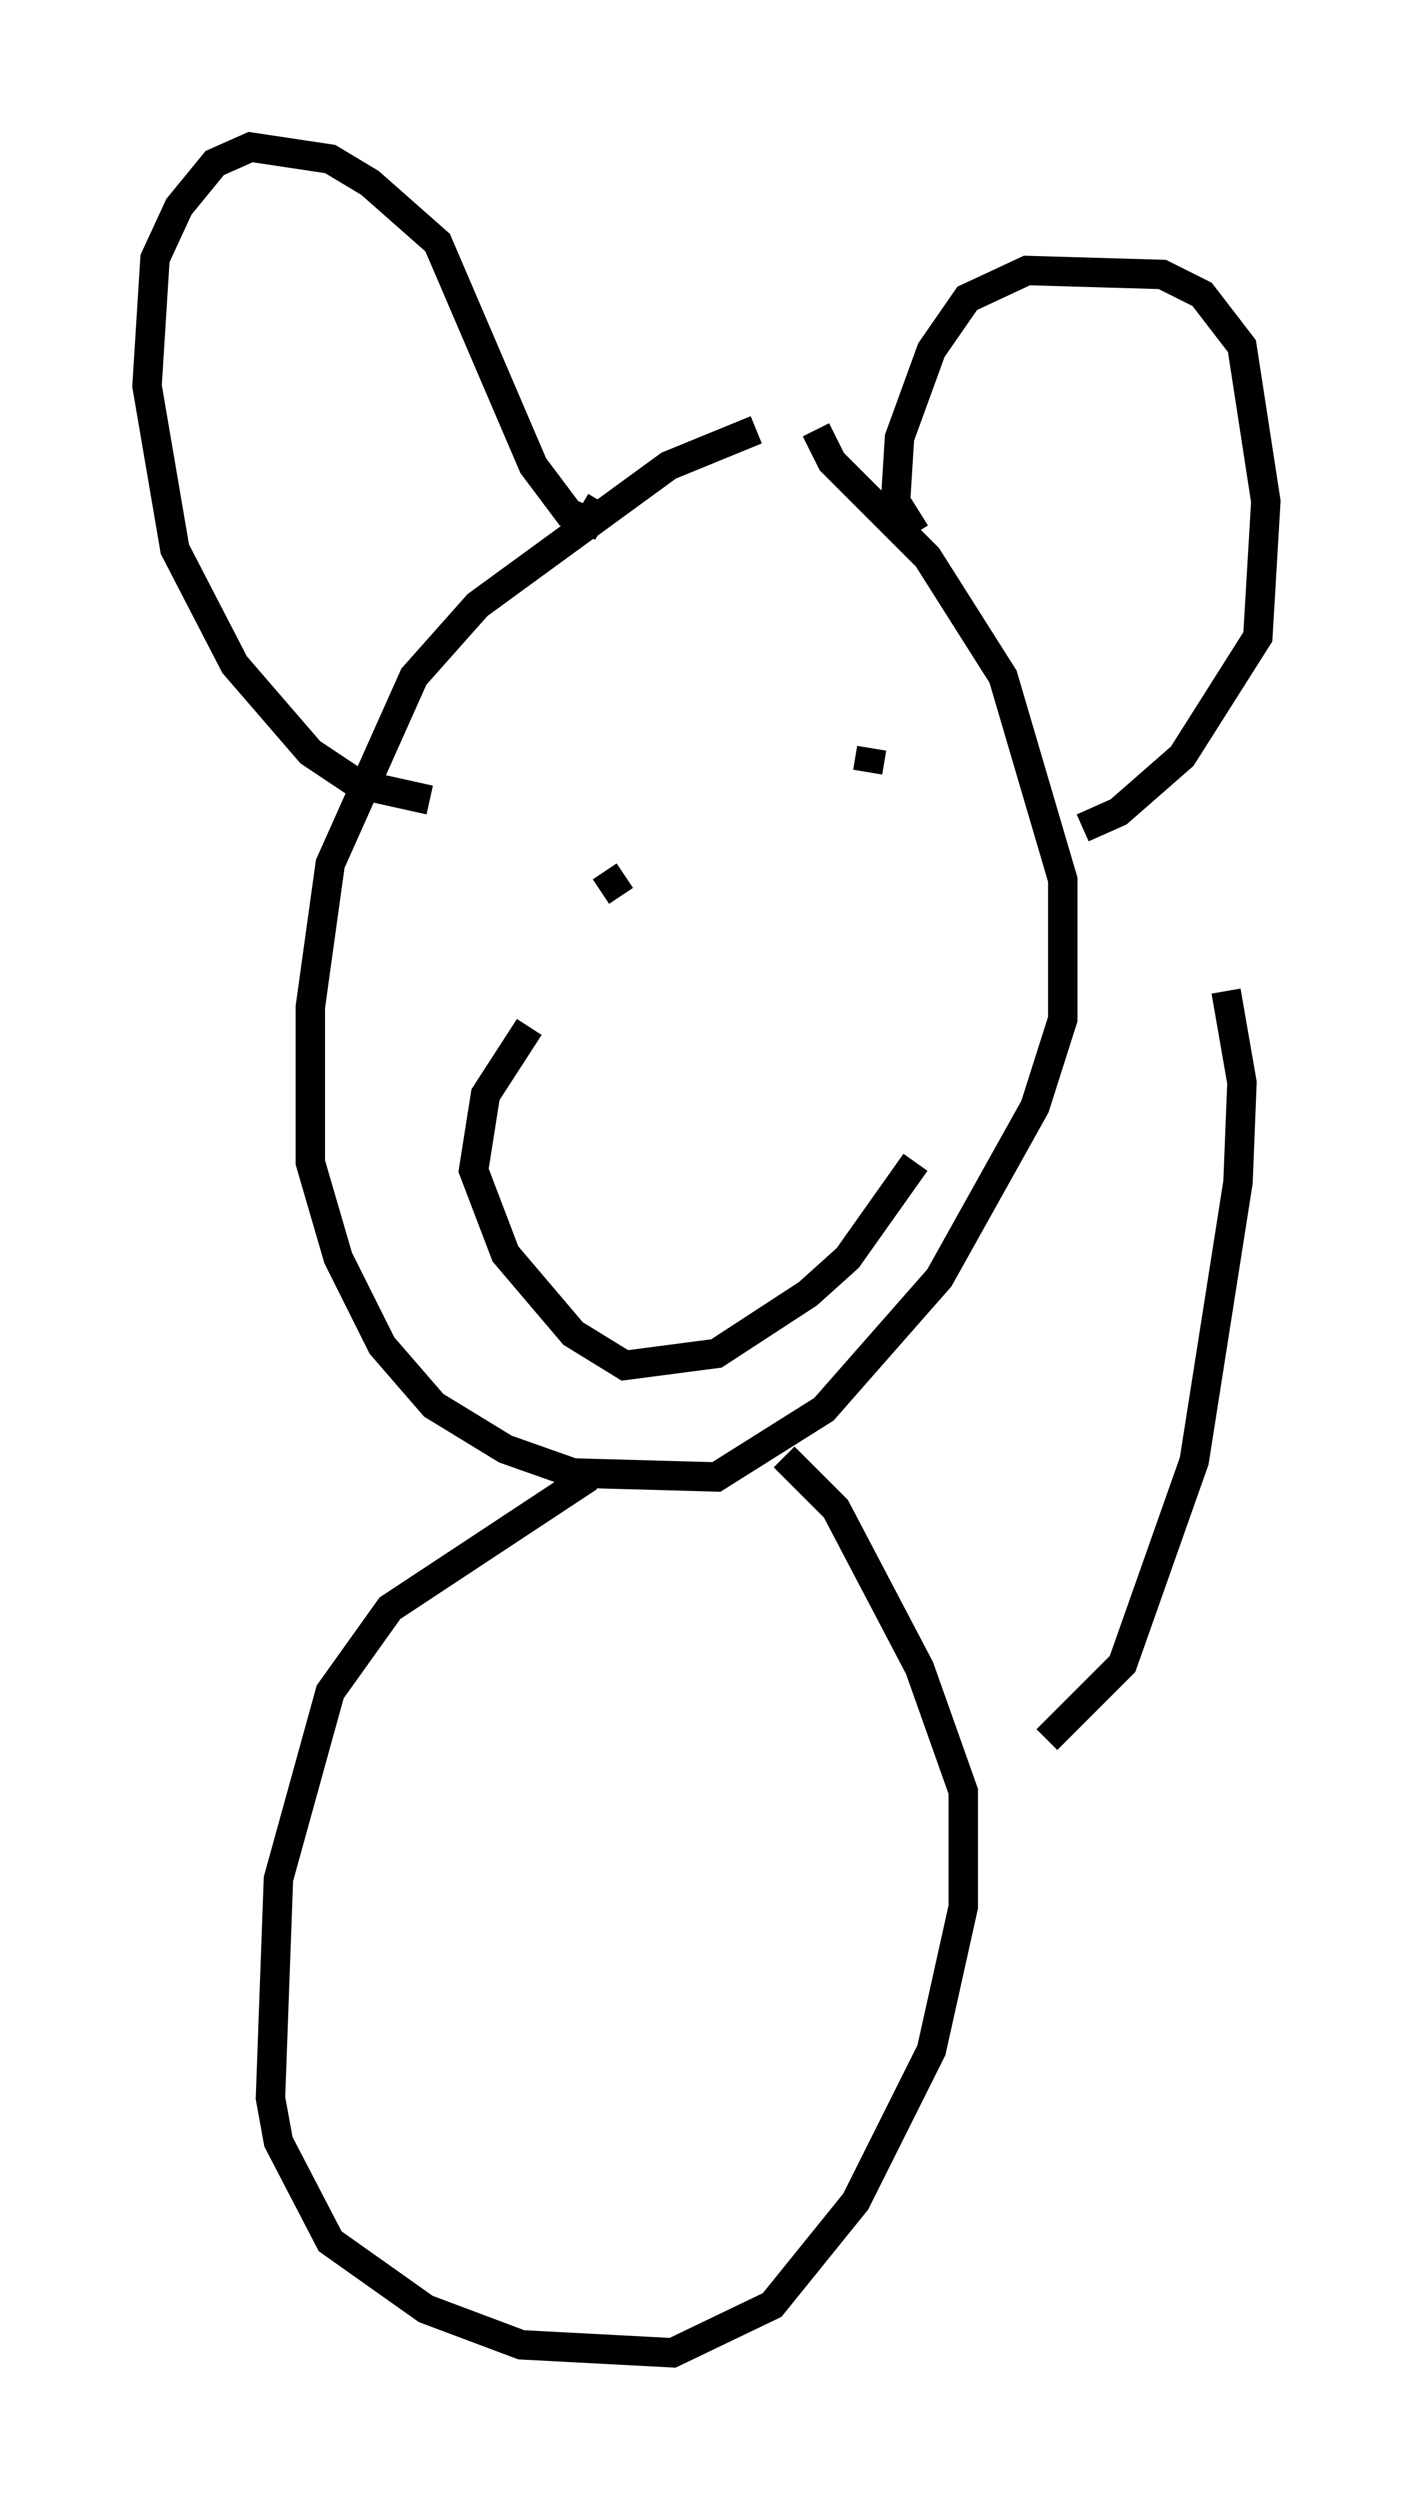<?xml version="1.0" encoding="utf-8" ?>
<svg baseProfile="full" height="84.965" version="1.1" width="48.024" xmlns="http://www.w3.org/2000/svg" xmlns:ev="http://www.w3.org/2001/xml-events" xmlns:xlink="http://www.w3.org/1999/xlink"><defs /><rect fill="white" height="84.965" width="48.024" x="0" y="0" /><path d="M27.327, 14.472 m-1.624, 0.135 l-2.977, 1.218 -6.495, 4.736 l-2.165, 2.436 -2.842, 6.36 l-0.677, 4.871 0.0, 5.277 l0.947, 3.248 1.488, 2.977 l1.759, 2.03 2.436, 1.488 l2.3, 0.812 4.871, 0.135 l3.654, -2.3 3.924, -4.465 l3.248, -5.819 0.947, -2.977 l0.0, -4.736 -2.03, -6.901 l-2.571, -4.059 -3.248, -3.248 l-0.541, -1.083 m-7.307, 2.436 l-0.406, 0.677 -0.677, -0.271 l-1.218, -1.624 -3.248, -7.578 l-2.3, -2.03 -1.353, -0.812 l-2.706, -0.406 -1.218, 0.541 l-1.218, 1.488 -0.812, 1.759 l-0.271, 4.33 0.947, 5.548 l2.03, 3.924 2.571, 2.977 l1.624, 1.083 2.436, 0.541 m16.509, -9.066 l-0.677, -1.083 0.135, -2.165 l1.083, -2.977 1.218, -1.759 l2.03, -0.947 4.601, 0.135 l1.353, 0.677 1.353, 1.759 l0.812, 5.277 -0.271, 4.601 l-2.571, 4.059 -2.165, 1.894 l-1.218, 0.541 m-15.561, 1.624 l-0.812, 0.541 m9.202, -4.871 l-0.135, 0.812 m-11.502, 8.66 l-1.488, 2.3 -0.406, 2.571 l1.083, 2.842 2.3, 2.706 l1.759, 1.083 3.112, -0.406 l3.112, -2.03 1.353, -1.218 l2.3, -3.248 m-11.096, 10.69 l-6.766, 4.465 -2.03, 2.842 l-1.759, 6.36 -0.271, 7.442 l0.271, 1.488 1.759, 3.383 l3.248, 2.3 3.248, 1.218 l5.142, 0.271 3.383, -1.624 l2.842, -3.518 2.571, -5.142 l1.083, -4.871 0.0, -3.924 l-1.488, -4.195 -2.842, -5.413 l-1.759, -1.759 m8.931, 9.607 l2.571, -2.571 2.436, -6.901 l1.488, -9.472 0.135, -3.383 l-0.541, -3.112 " fill="none" stroke="black" stroke-width="1" /></svg>